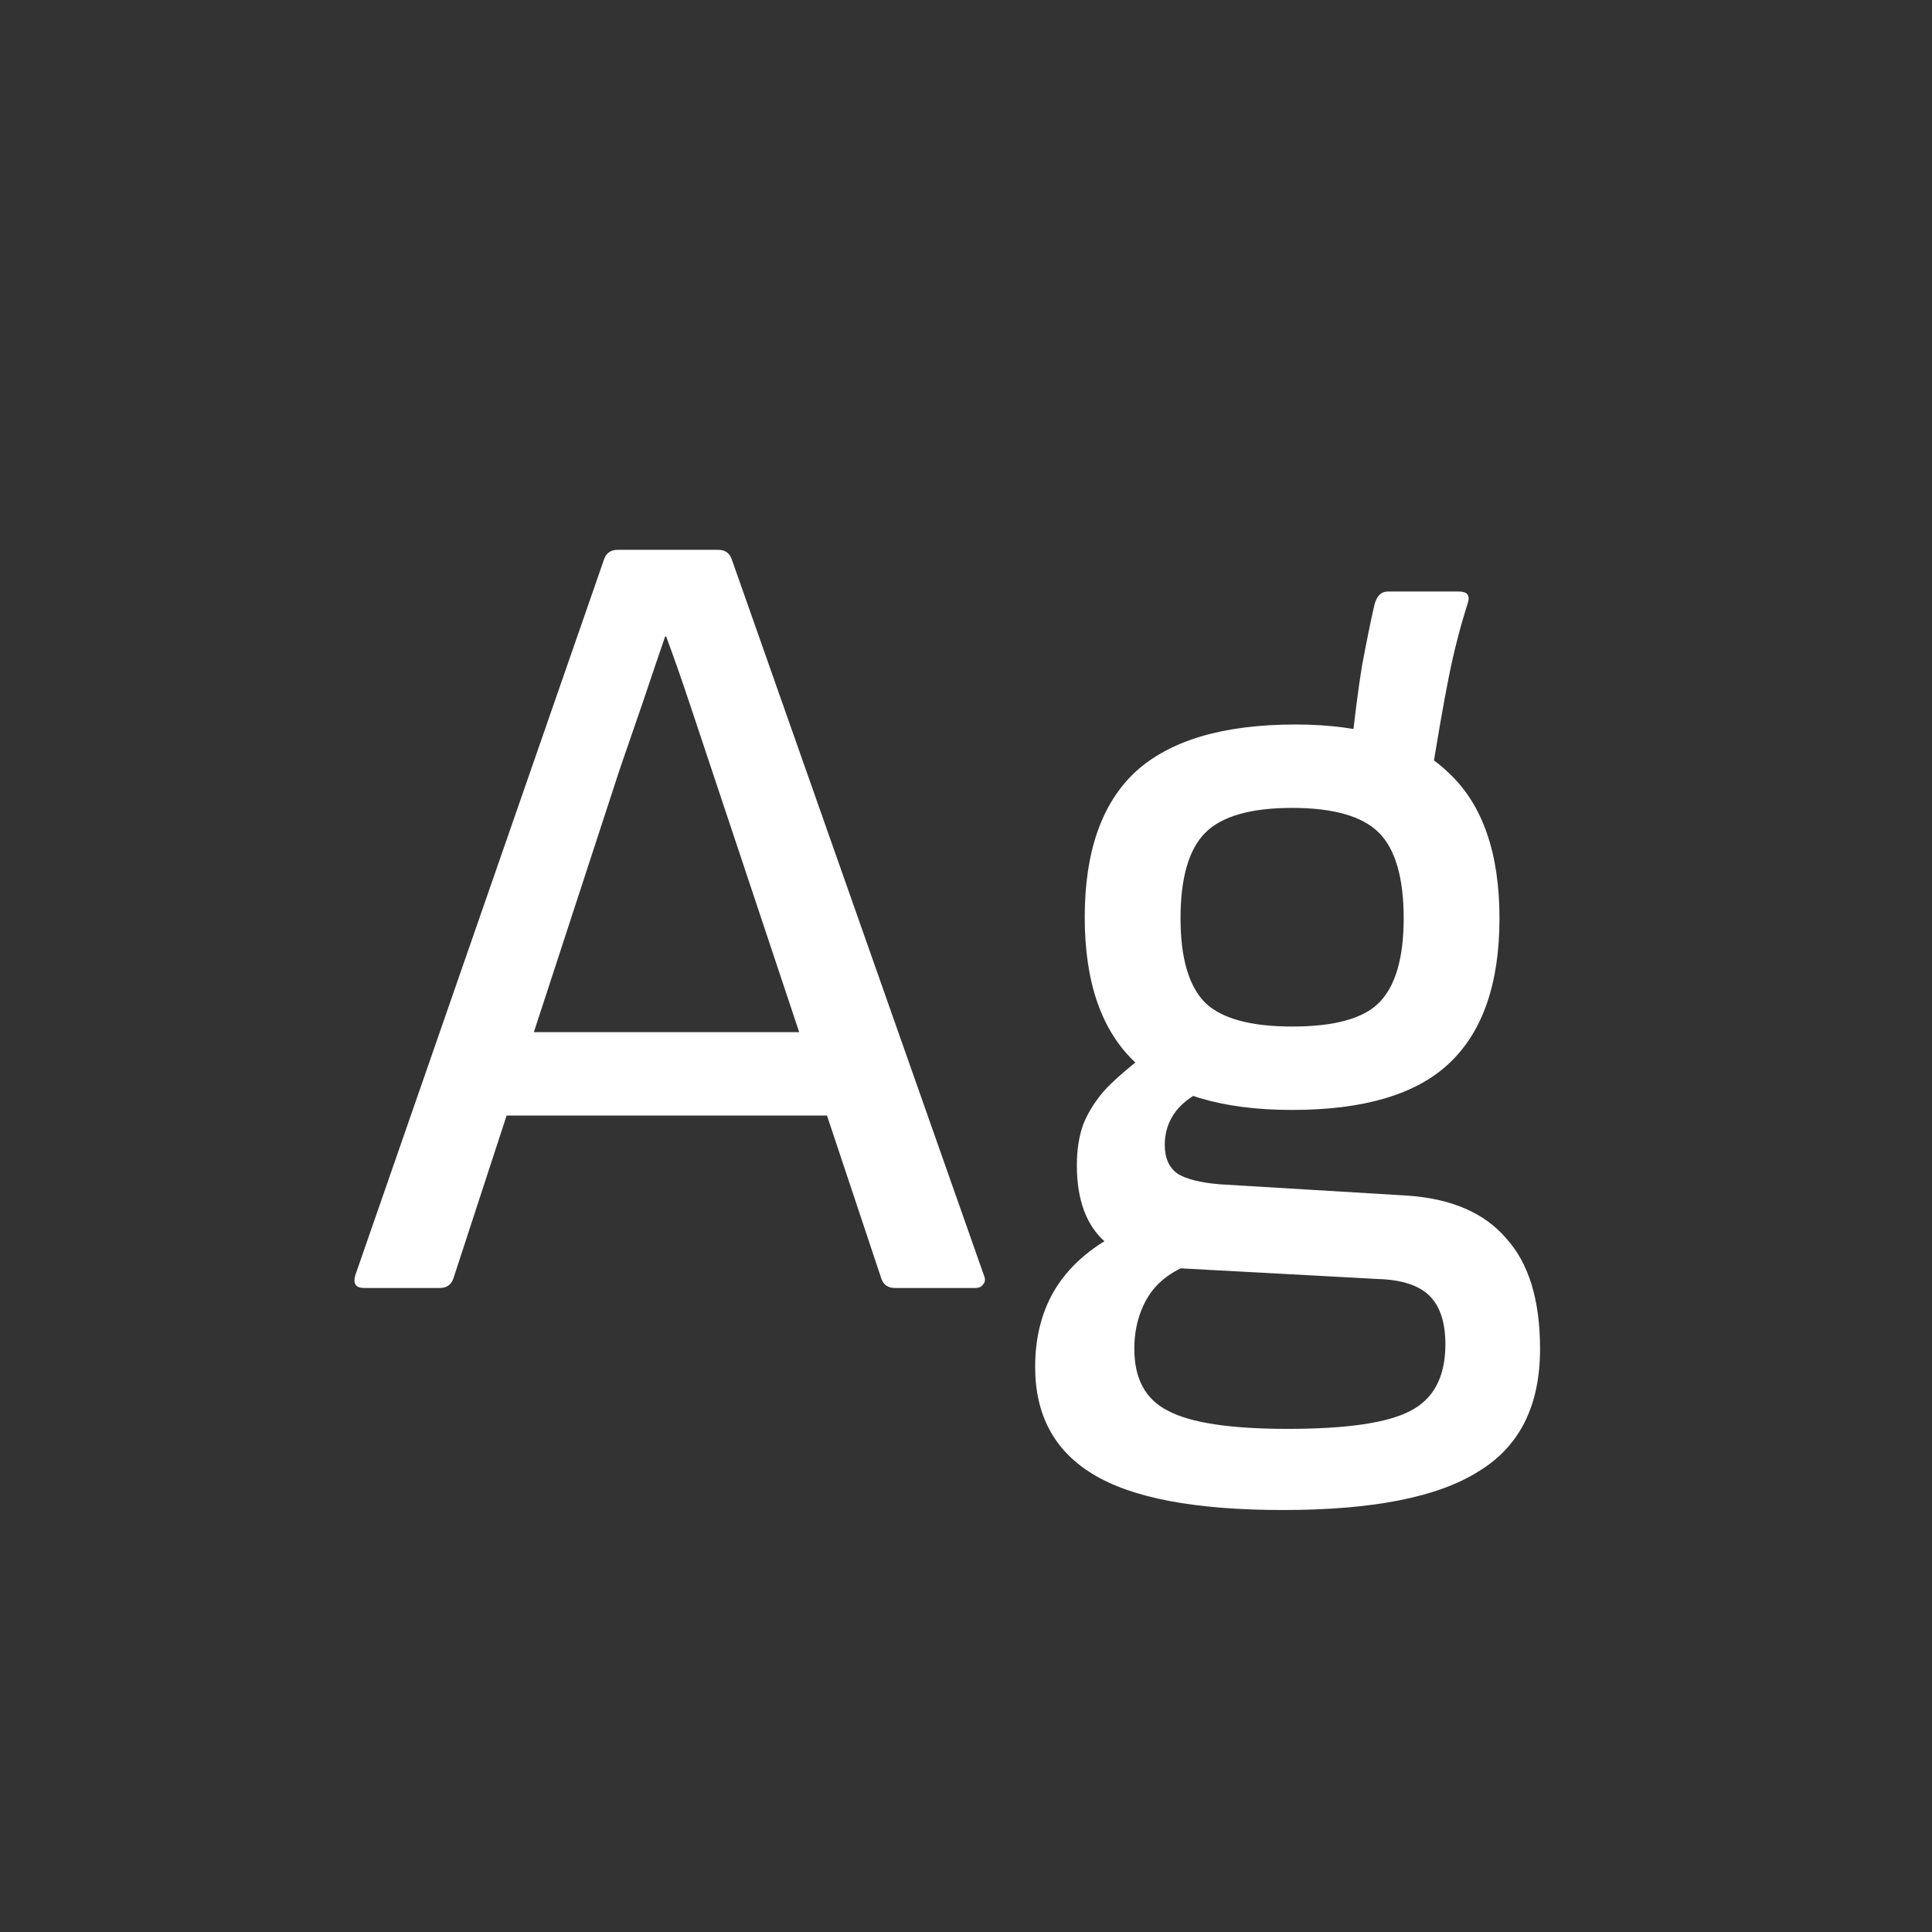 <svg width="24" height="24" viewBox="0 0 24 24" fill="none" xmlns="http://www.w3.org/2000/svg">
<rect x="0" y="0" width="24" height="24" fill="#333333" stroke="none"/>
<path d="M4.524 16C4.422 16 4.384 15.949 4.412 15.846L7.506 6.942C7.534 6.867 7.59 6.83 7.674 6.83H8.92C9.004 6.83 9.06 6.867 9.088 6.942L12.224 15.846C12.243 15.893 12.238 15.93 12.21 15.958C12.192 15.986 12.159 16 12.112 16H11.118C11.034 16 10.978 15.963 10.95 15.888L8.85 9.588C8.757 9.308 8.664 9.028 8.57 8.748C8.477 8.468 8.379 8.188 8.276 7.908H8.262C8.169 8.179 8.076 8.454 7.982 8.734C7.889 9.005 7.796 9.275 7.702 9.546L5.63 15.888C5.602 15.963 5.546 16 5.462 16H4.524ZM6.078 13.858L6.372 12.822H10.18L10.488 13.858H6.078ZM15.939 18.758C14.847 18.758 14.059 18.609 13.573 18.31C13.097 18.021 12.859 17.577 12.859 16.98C12.859 16.597 12.948 16.266 13.125 15.986C13.312 15.697 13.592 15.463 13.965 15.286L14.903 15.664C14.623 15.748 14.418 15.883 14.287 16.07C14.156 16.266 14.091 16.495 14.091 16.756C14.091 17.129 14.231 17.386 14.511 17.526C14.791 17.675 15.286 17.75 15.995 17.75C16.733 17.75 17.241 17.675 17.521 17.526C17.811 17.377 17.955 17.101 17.955 16.7C17.955 16.429 17.89 16.229 17.759 16.098C17.628 15.967 17.414 15.897 17.115 15.888L14.525 15.748C14.236 15.729 13.97 15.622 13.727 15.426C13.494 15.221 13.377 14.903 13.377 14.474C13.377 14.278 13.405 14.105 13.461 13.956C13.527 13.797 13.624 13.648 13.755 13.508C13.895 13.368 14.077 13.214 14.301 13.046L15.057 13.494C14.852 13.578 14.703 13.681 14.609 13.802C14.516 13.923 14.469 14.063 14.469 14.222C14.469 14.39 14.525 14.511 14.637 14.586C14.749 14.651 14.922 14.693 15.155 14.712L17.479 14.852C18.03 14.889 18.441 15.067 18.711 15.384C18.991 15.692 19.131 16.149 19.131 16.756C19.131 17.465 18.875 17.974 18.361 18.282C17.857 18.599 17.05 18.758 15.939 18.758ZM16.051 13.788C15.174 13.788 14.525 13.592 14.105 13.2C13.685 12.808 13.475 12.206 13.475 11.394C13.475 10.582 13.685 9.98 14.105 9.588C14.534 9.196 15.197 9 16.093 9C16.952 9 17.587 9.201 17.997 9.602C18.417 9.994 18.627 10.596 18.627 11.408C18.627 12.22 18.417 12.822 17.997 13.214C17.587 13.597 16.938 13.788 16.051 13.788ZM16.051 12.752C16.574 12.752 16.933 12.654 17.129 12.458C17.334 12.253 17.437 11.903 17.437 11.408C17.437 10.904 17.334 10.549 17.129 10.344C16.924 10.139 16.564 10.036 16.051 10.036C15.538 10.036 15.178 10.139 14.973 10.344C14.768 10.549 14.665 10.904 14.665 11.408C14.665 11.903 14.768 12.253 14.973 12.458C15.178 12.654 15.538 12.752 16.051 12.752ZM17.759 9.784L16.779 9.364C16.826 8.925 16.872 8.561 16.919 8.272C16.975 7.973 17.026 7.721 17.073 7.516C17.101 7.404 17.157 7.348 17.241 7.348H18.123C18.226 7.348 18.263 7.395 18.235 7.488C18.142 7.777 18.062 8.085 17.997 8.412C17.932 8.739 17.852 9.196 17.759 9.784Z" fill="white"/>
</svg>
